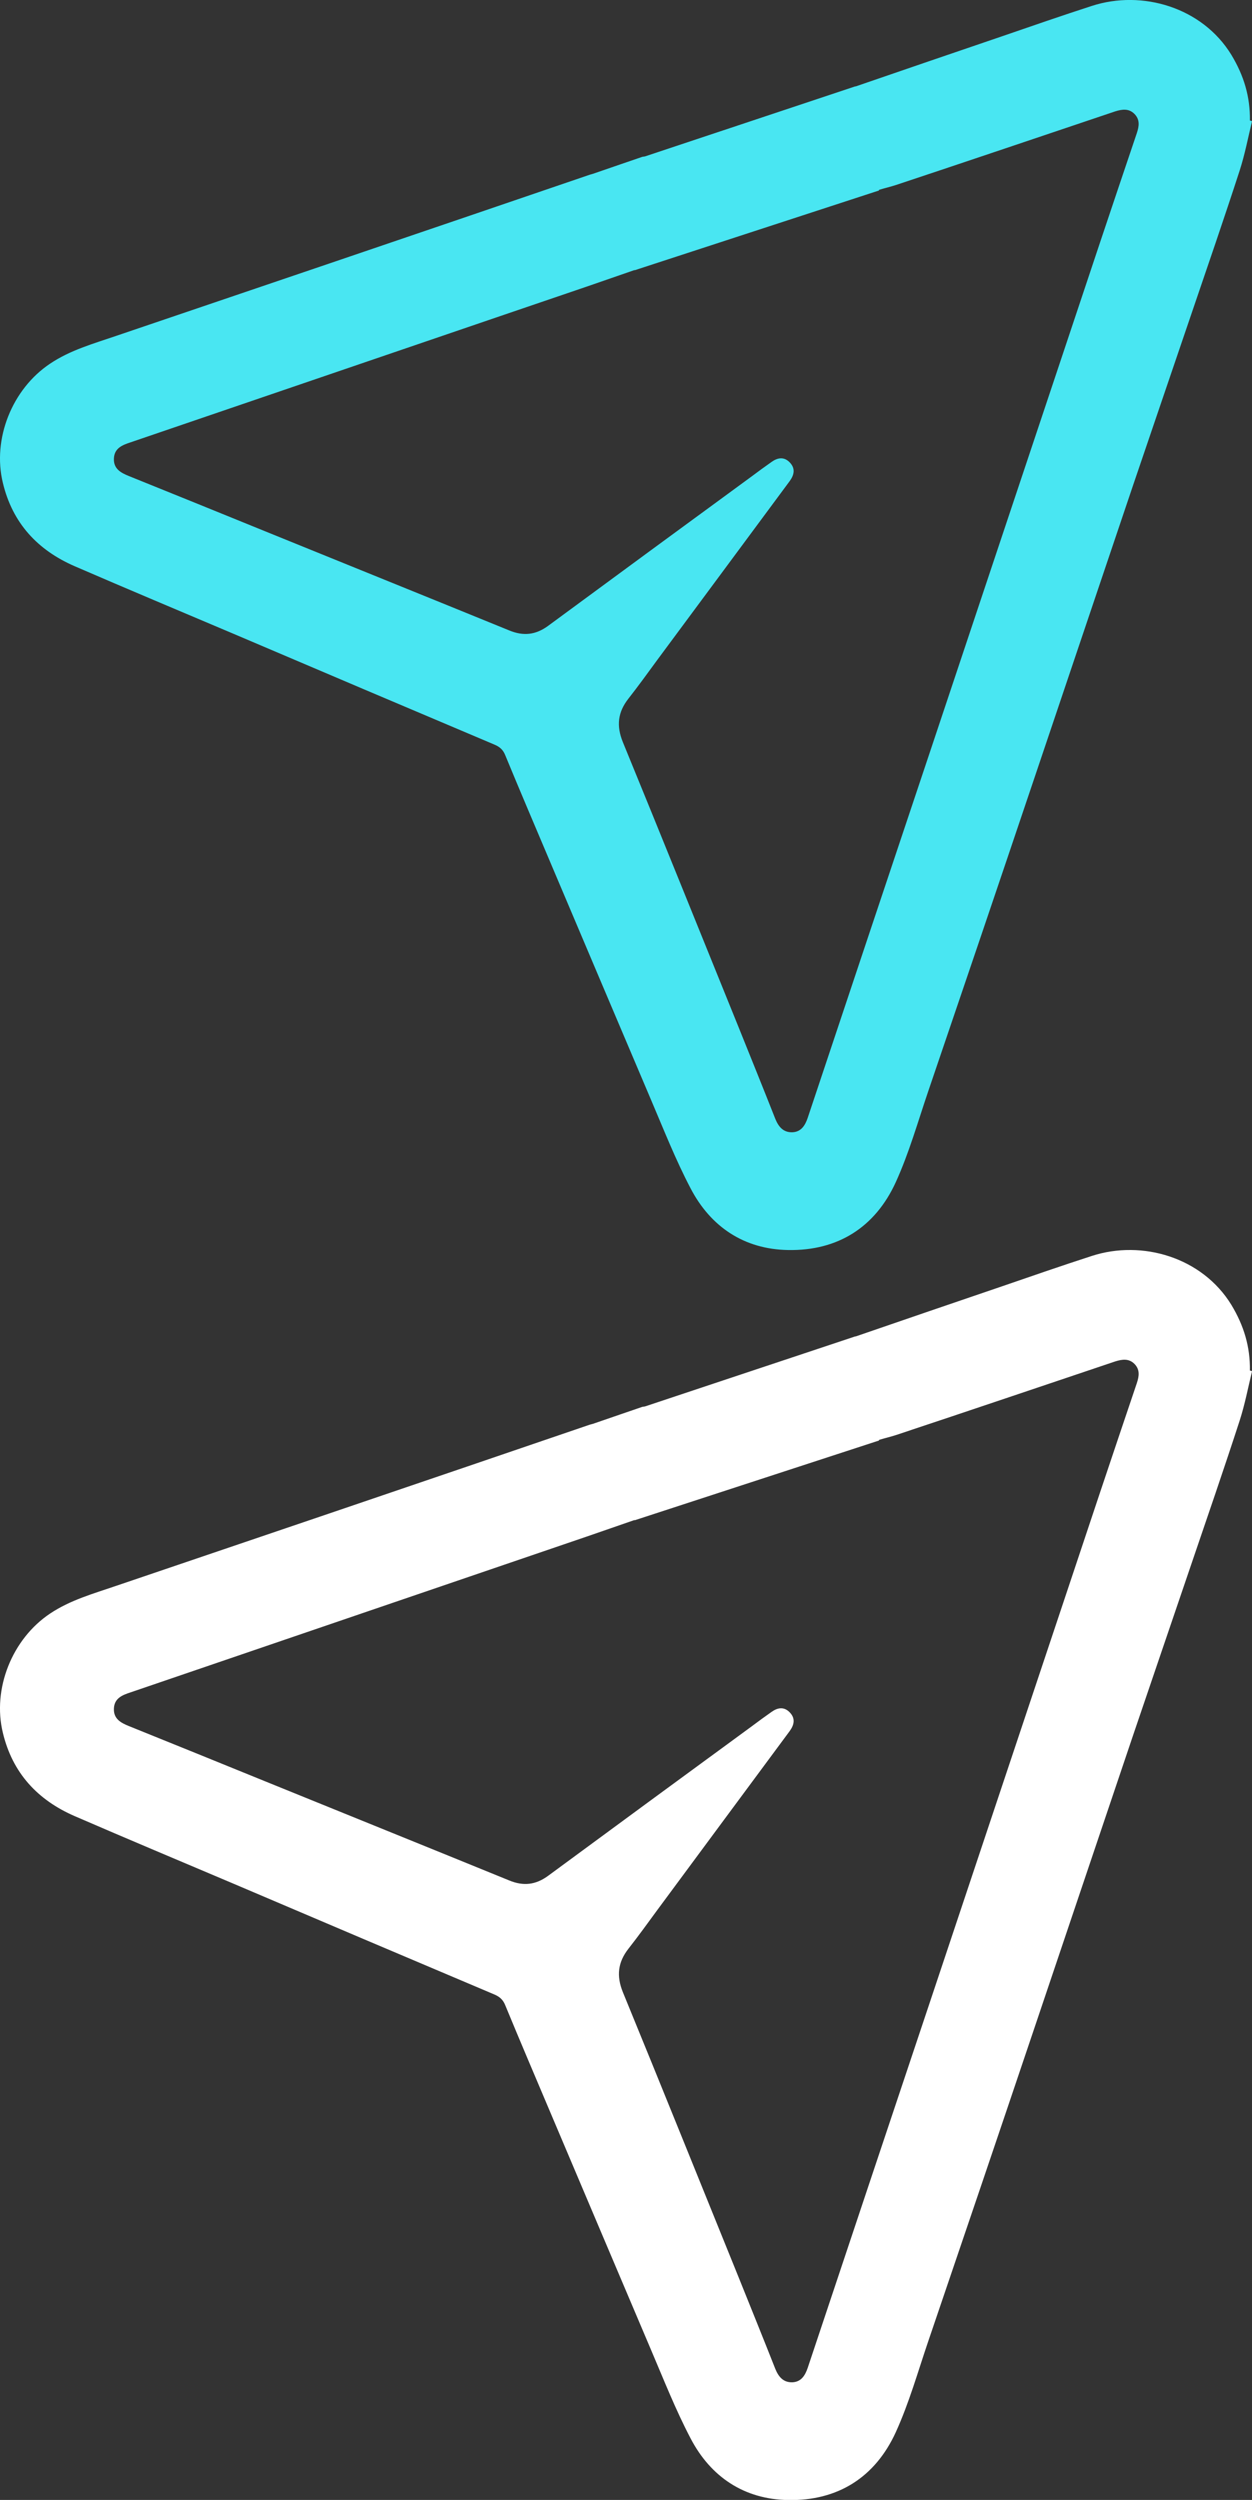 <?xml version="1.0" encoding="utf-8"?>
<!-- Generator: Adobe Illustrator 16.0.0, SVG Export Plug-In . SVG Version: 6.00 Build 0)  -->
<!DOCTYPE svg PUBLIC "-//W3C//DTD SVG 1.1//EN" "http://www.w3.org/Graphics/SVG/1.1/DTD/svg11.dtd">
<svg version="1.1" id="Layer_1" xmlns="http://www.w3.org/2000/svg" xmlns:xlink="http://www.w3.org/1999/xlink" x="0px" y="0px"
	 width="19.629px" height="39.194px" viewBox="0 -19.596 19.629 39.194" enable-background="new 0 -19.596 19.629 39.194"
	 xml:space="preserve">
<rect x="0" y="-19.596" width="19.629" height="39.194" fill="#333333" stroke="none"/>
<path fill="#FFFFFF" d="M19.596,1.891c0.005-0.372-0.092-0.7-0.291-1.03c-0.456-0.744-1.398-1.023-2.188-0.766
	c-0.476,0.154-0.945,0.317-1.416,0.479c-0.765,0.261-1.527,0.521-2.289,0.784V1.355l-3.296,1.098
	c-0.018,0.006-0.031,0.003-0.049,0.009c-0.17,0.059-0.44,0.15-0.771,0.265L9.247,2.74l0,0c-2.02,0.692-6.401,2.18-7.426,2.527
	C1.466,5.389,1.105,5.488,0.786,5.701c-0.596,0.397-0.909,1.18-0.741,1.87C0.196,8.203,0.591,8.625,1.17,8.877
	c0.826,0.358,1.657,0.706,2.487,1.058c1.365,0.582,2.73,1.162,4.097,1.74c0.083,0.036,0.134,0.083,0.168,0.169
	c0.231,0.56,0.469,1.117,0.705,1.675c0.525,1.24,1.051,2.481,1.579,3.724c0.199,0.466,0.384,0.938,0.621,1.39
	c0.316,0.606,0.842,0.956,1.53,0.967c0.779,0.014,1.364-0.357,1.687-1.063c0.209-0.459,0.347-0.95,0.511-1.432
	c0.552-1.621,1.103-3.245,1.649-4.866c0.522-1.546,1.041-3.092,1.563-4.636c0.302-0.89,0.605-1.776,0.908-2.668
	c0.256-0.752,0.515-1.502,0.76-2.257c0.083-0.256,0.132-0.519,0.195-0.777C19.618,1.897,19.607,1.896,19.596,1.891z M17.823,2.09
	c-0.387,1.145-0.771,2.292-1.152,3.438c-0.699,2.091-1.396,4.183-2.094,6.272c-0.639,1.911-1.277,3.818-1.914,5.729
	c-0.041,0.12-0.104,0.22-0.242,0.225c-0.141,0.003-0.215-0.086-0.266-0.211c-0.189-0.48-0.384-0.96-0.576-1.438
	c-0.604-1.489-1.203-2.979-1.813-4.466c-0.105-0.258-0.078-0.472,0.087-0.683c0.157-0.2,0.306-0.407,0.457-0.613
	C11,9.408,11.692,8.476,12.383,7.541c0.072-0.101,0.089-0.201-0.006-0.295c-0.088-0.087-0.186-0.07-0.28-0.003
	c-0.103,0.072-0.205,0.147-0.308,0.224c-1.065,0.78-2.133,1.563-3.198,2.348C8.398,9.955,8.207,9.978,7.984,9.886
	c-1.269-0.518-2.54-1.031-3.809-1.547C3.458,8.047,2.741,7.756,2.022,7.466C1.895,7.415,1.777,7.352,1.786,7.188
	c0.008-0.163,0.137-0.21,0.264-0.252C2.889,6.65,8.36,4.78,9.2,4.494c0.25-0.085,0.499-0.174,0.748-0.259L9.95,4.239l3.833-1.251
	L13.78,2.979c0.09-0.027,0.18-0.048,0.27-0.077c1.146-0.381,2.289-0.768,3.436-1.154c0.107-0.033,0.213-0.05,0.303,0.042
	C17.875,1.881,17.859,1.981,17.823,2.09z"/>
<path fill="#49E6F2" d="M19.596-17.707c0.005-0.372-0.092-0.7-0.291-1.03c-0.456-0.744-1.398-1.023-2.188-0.766
	c-0.476,0.154-0.945,0.317-1.416,0.479c-0.765,0.261-1.527,0.521-2.289,0.784v-0.003l-3.296,1.098
	c-0.018,0.006-0.031,0.003-0.049,0.009c-0.17,0.059-0.44,0.15-0.771,0.265l-0.049,0.014l0,0c-2.02,0.692-6.401,2.18-7.426,2.527
	c-0.355,0.122-0.716,0.221-1.035,0.435c-0.596,0.397-0.909,1.18-0.741,1.87c0.151,0.632,0.546,1.054,1.125,1.306
	c0.826,0.358,1.657,0.706,2.487,1.058c1.365,0.582,2.73,1.162,4.097,1.74C7.837-7.886,7.888-7.84,7.922-7.754
	c0.231,0.56,0.469,1.117,0.705,1.675c0.525,1.24,1.051,2.481,1.579,3.724c0.199,0.466,0.384,0.938,0.621,1.39
	c0.316,0.606,0.842,0.956,1.53,0.967c0.779,0.014,1.364-0.357,1.687-1.063c0.209-0.459,0.347-0.95,0.511-1.432
	c0.552-1.621,1.103-3.245,1.649-4.866c0.522-1.546,1.041-3.092,1.563-4.636c0.302-0.89,0.605-1.776,0.908-2.668
	c0.256-0.752,0.515-1.502,0.76-2.257c0.083-0.256,0.132-0.519,0.195-0.777C19.618-17.701,19.607-17.702,19.596-17.707z
	 M17.823-17.508c-0.387,1.145-0.771,2.292-1.152,3.438c-0.699,2.091-1.396,4.183-2.094,6.272c-0.639,1.911-1.277,3.818-1.914,5.729
	c-0.041,0.12-0.104,0.22-0.242,0.225c-0.141,0.003-0.215-0.086-0.266-0.211c-0.189-0.48-0.384-0.96-0.576-1.438
	c-0.604-1.489-1.203-2.979-1.813-4.466C9.66-8.218,9.687-8.431,9.852-8.642c0.157-0.2,0.306-0.407,0.457-0.613
	c0.691-0.934,1.383-1.866,2.074-2.801c0.072-0.101,0.089-0.201-0.006-0.295c-0.088-0.087-0.186-0.07-0.28-0.003
	c-0.103,0.072-0.205,0.147-0.308,0.224c-1.065,0.78-2.133,1.563-3.198,2.348C8.398-9.642,8.207-9.62,7.984-9.712
	c-1.269-0.518-2.54-1.031-3.809-1.547c-0.717-0.292-1.434-0.583-2.153-0.873c-0.127-0.051-0.245-0.114-0.236-0.278
	c0.008-0.163,0.137-0.21,0.264-0.252c0.839-0.286,6.31-2.156,7.15-2.441c0.25-0.085,0.499-0.174,0.748-0.259l0.002,0.003
	l3.833-1.251l-0.004-0.009c0.09-0.027,0.18-0.048,0.27-0.077c1.146-0.381,2.289-0.768,3.436-1.154
	c0.107-0.033,0.213-0.05,0.303,0.042C17.875-17.717,17.859-17.617,17.823-17.508z"/>
</svg>

